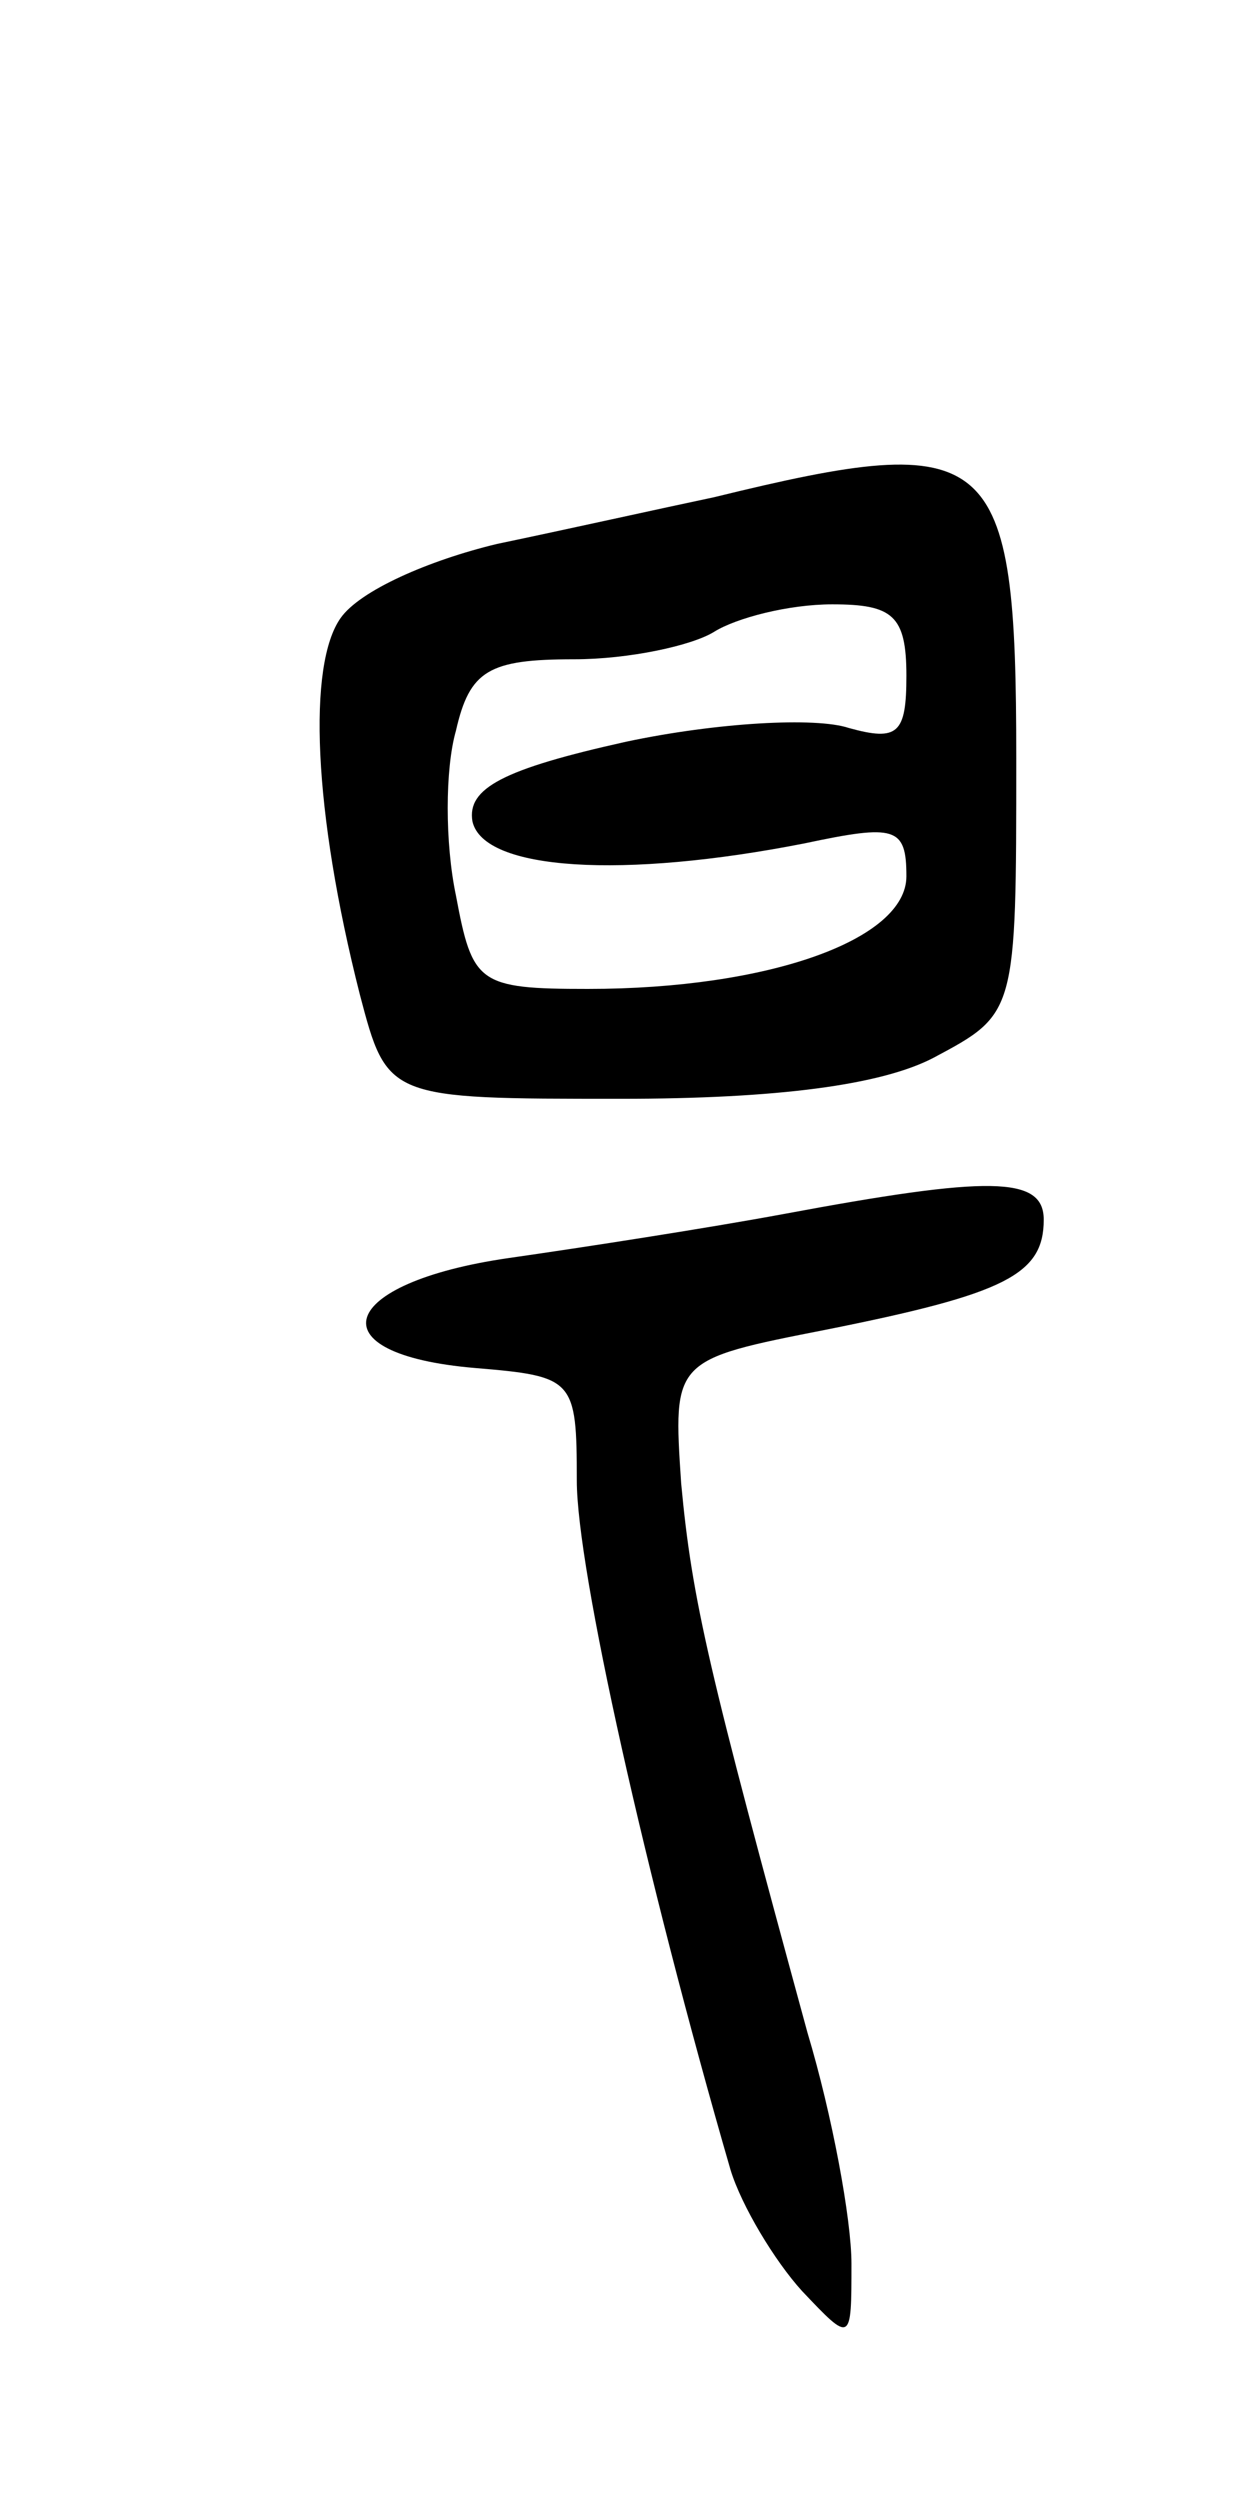 <svg version="1.0" xmlns="http://www.w3.org/2000/svg"
 width="45pt" height="91pt" viewBox="0 0 45 91"
 preserveAspectRatio="xMidYMid meet">
<g transform="translate(0,91) scale(0.1,-0.1)"
fill="#000000" stroke="none">
<path d="M260 729 c-19 -4 -55 -12 -79 -17 -25 -6 -50 -17 -57 -27 -12 -17
-10 -70 7 -137 10 -38 10 -38 95 -38 57 0 95 5 114 15 30 16 30 16 30 109 0
113 -8 120 -110 95z m70 -65 c0 -21 -3 -24 -21 -19 -12 4 -48 2 -81 -5 -45
-10 -58 -17 -56 -29 4 -18 55 -21 121 -8 33 7 37 6 37 -12 0 -23 -50 -41 -116
-41 -40 0 -42 2 -48 34 -4 19 -4 46 0 60 5 22 12 26 43 26 20 0 43 5 51 10 8
5 27 10 43 10 22 0 27 -4 27 -26z"/>
<path d="M285 468 c-27 -5 -72 -12 -100 -16 -62 -9 -71 -35 -12 -40 36 -3 37
-4 37 -41 0 -32 25 -144 56 -251 4 -13 16 -33 26 -44 18 -19 18 -19 18 10 0
16 -7 54 -16 84 -36 132 -42 157 -46 200 -3 45 -3 45 53 56 65 13 79 20 79 40
0 16 -20 16 -95 2z"/>
</g>
</svg>
